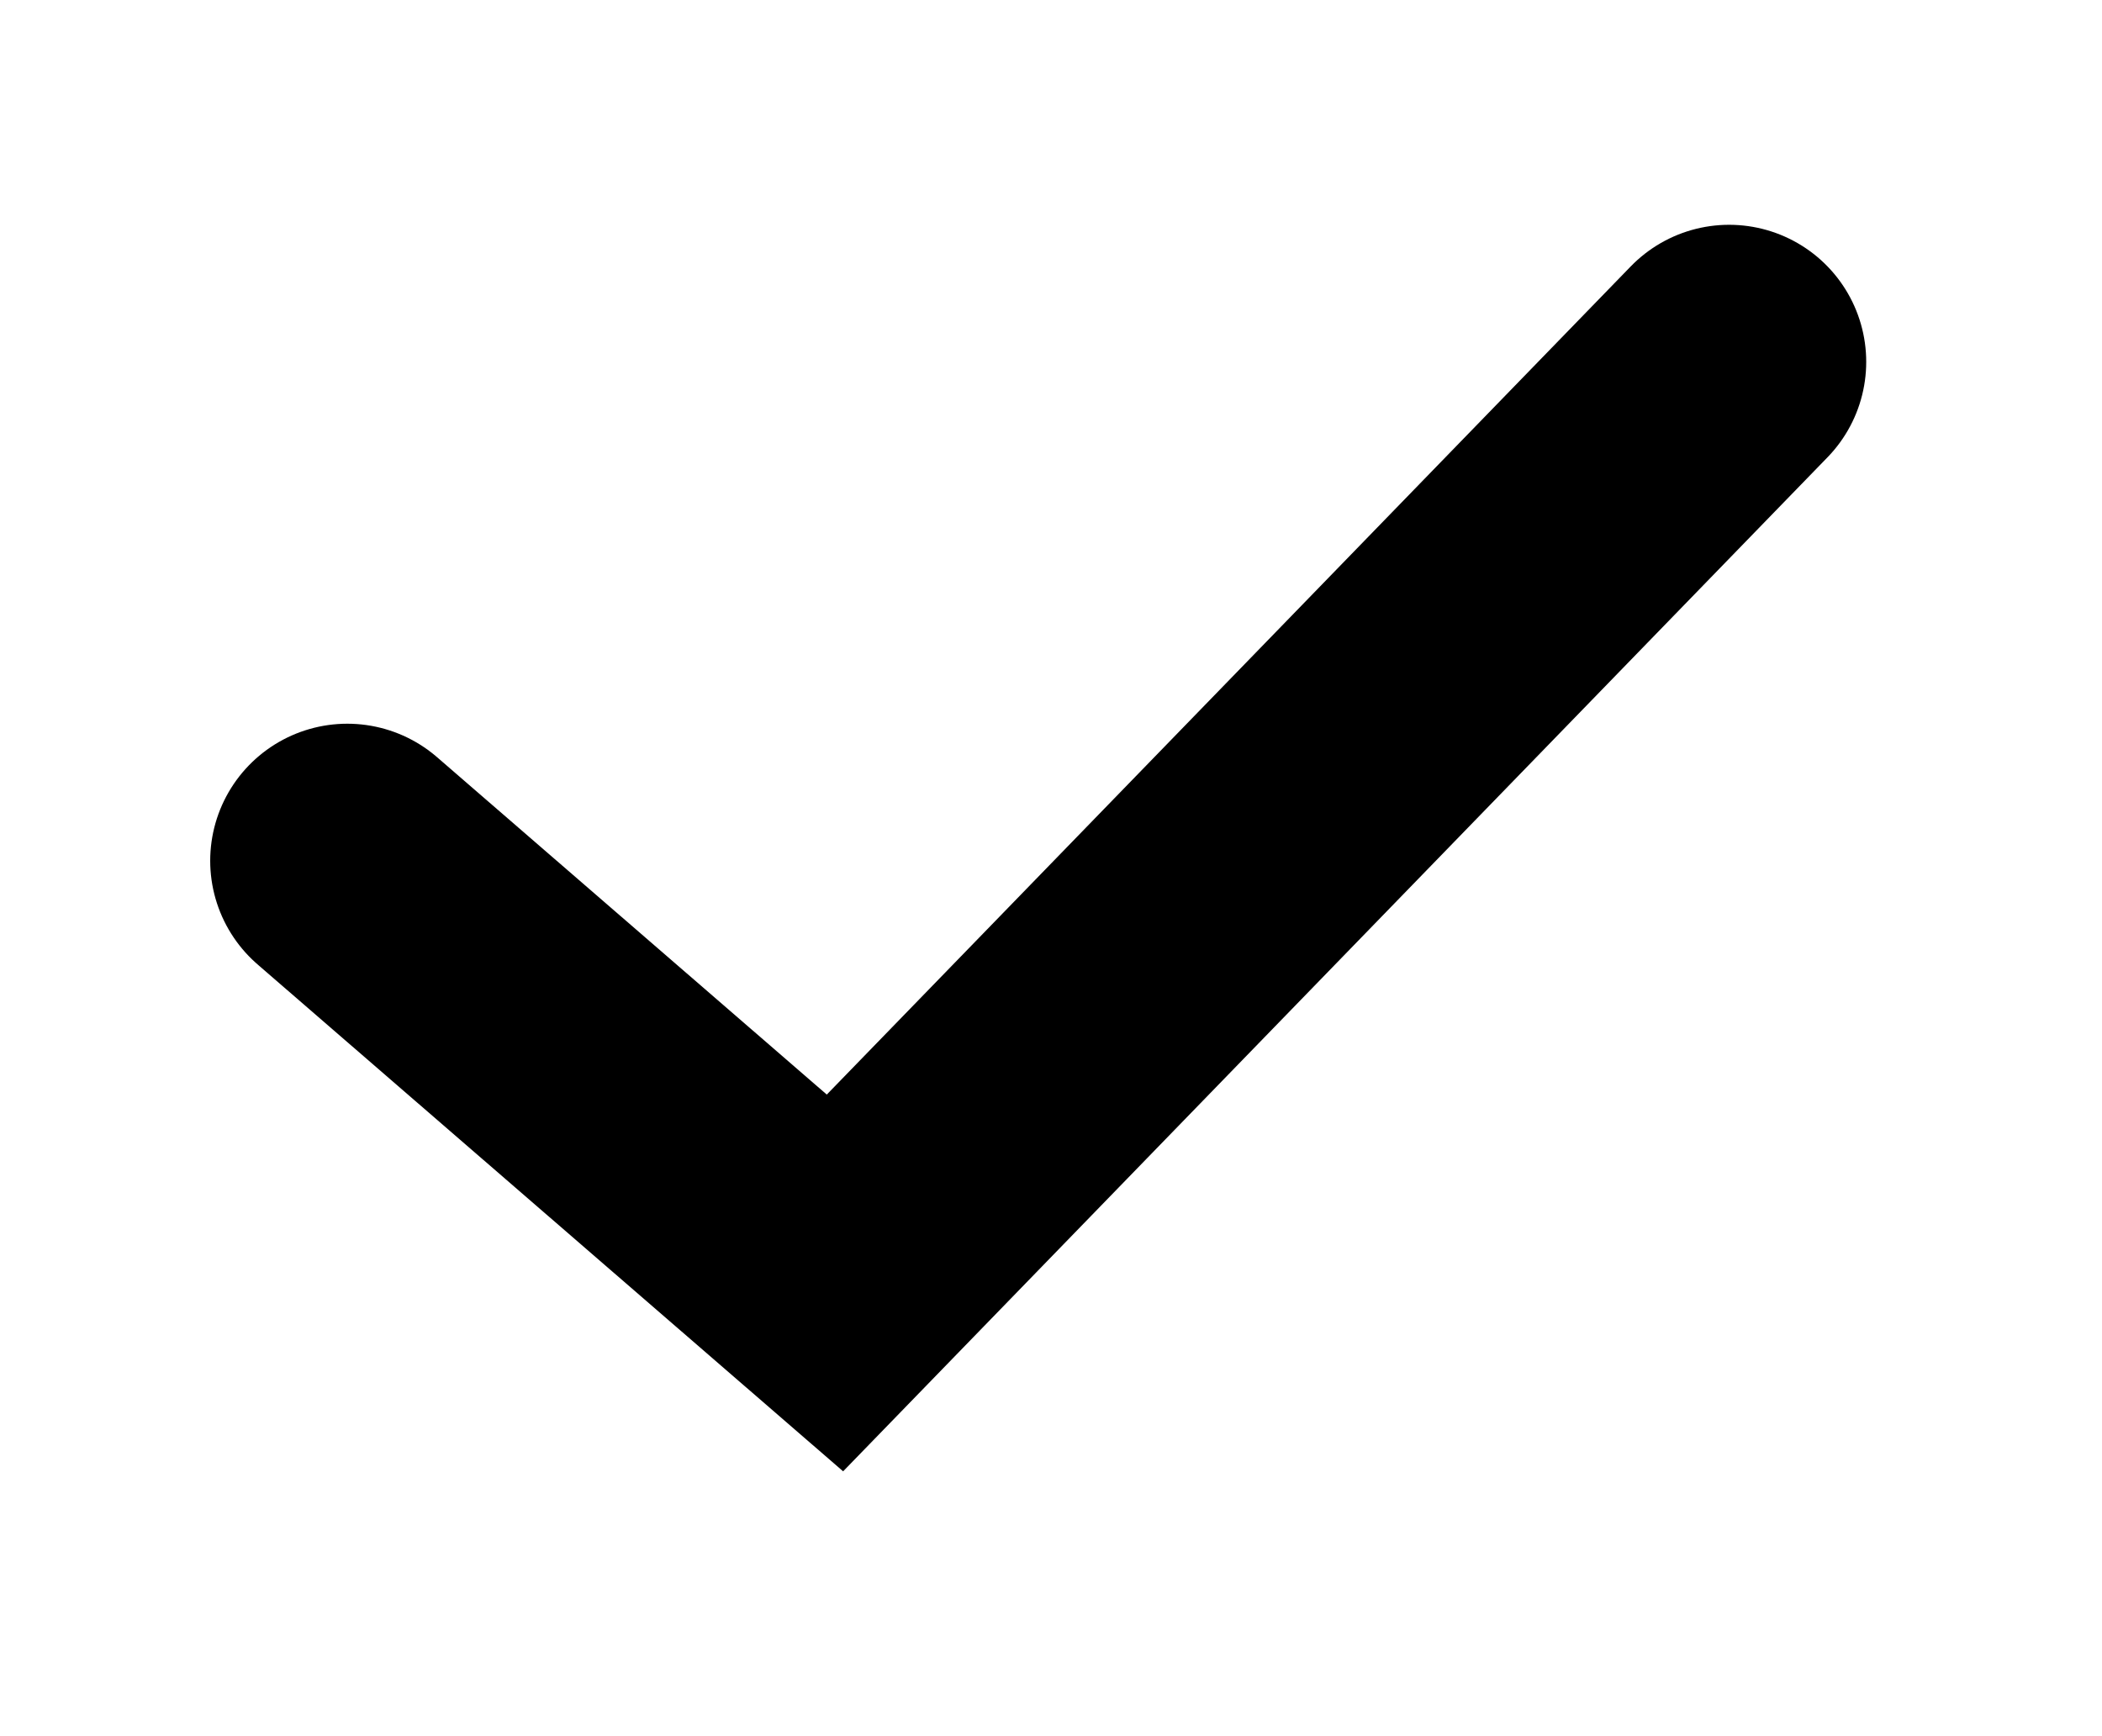 <svg width="23" height="19" viewBox="0 0 23 19" fill="none" xmlns="http://www.w3.org/2000/svg">
<g filter="url(#filter0_d_36_41)">
<path d="M3.8 7.42L9.136 12.04L18.92 1.96" stroke="black" stroke-width="3" stroke-linecap="round"/>
</g>
<defs>
<filter id="filter0_d_36_41" x="0.3" y="0.46" width="22.12" height="17.642" filterUnits="userSpaceOnUse" color-interpolation-filters="sRGB">
<feFlood flood-opacity="0" result="BackgroundImageFix"/>
<feColorMatrix in="SourceAlpha" type="matrix" values="0 0 0 0 0 0 0 0 0 0 0 0 0 0 0 0 0 0 127 0" result="hardAlpha"/>
<feOffset dy="2"/>
<feGaussianBlur stdDeviation="1"/>
<feComposite in2="hardAlpha" operator="out"/>
<feColorMatrix type="matrix" values="0 0 0 0 0 0 0 0 0 0 0 0 0 0 0 0 0 0 0.4 0"/>
<feBlend mode="normal" in2="BackgroundImageFix" result="effect1_dropShadow_36_41"/>
<feBlend mode="normal" in="SourceGraphic" in2="effect1_dropShadow_36_41" result="shape"/>
</filter>
</defs>
</svg>
